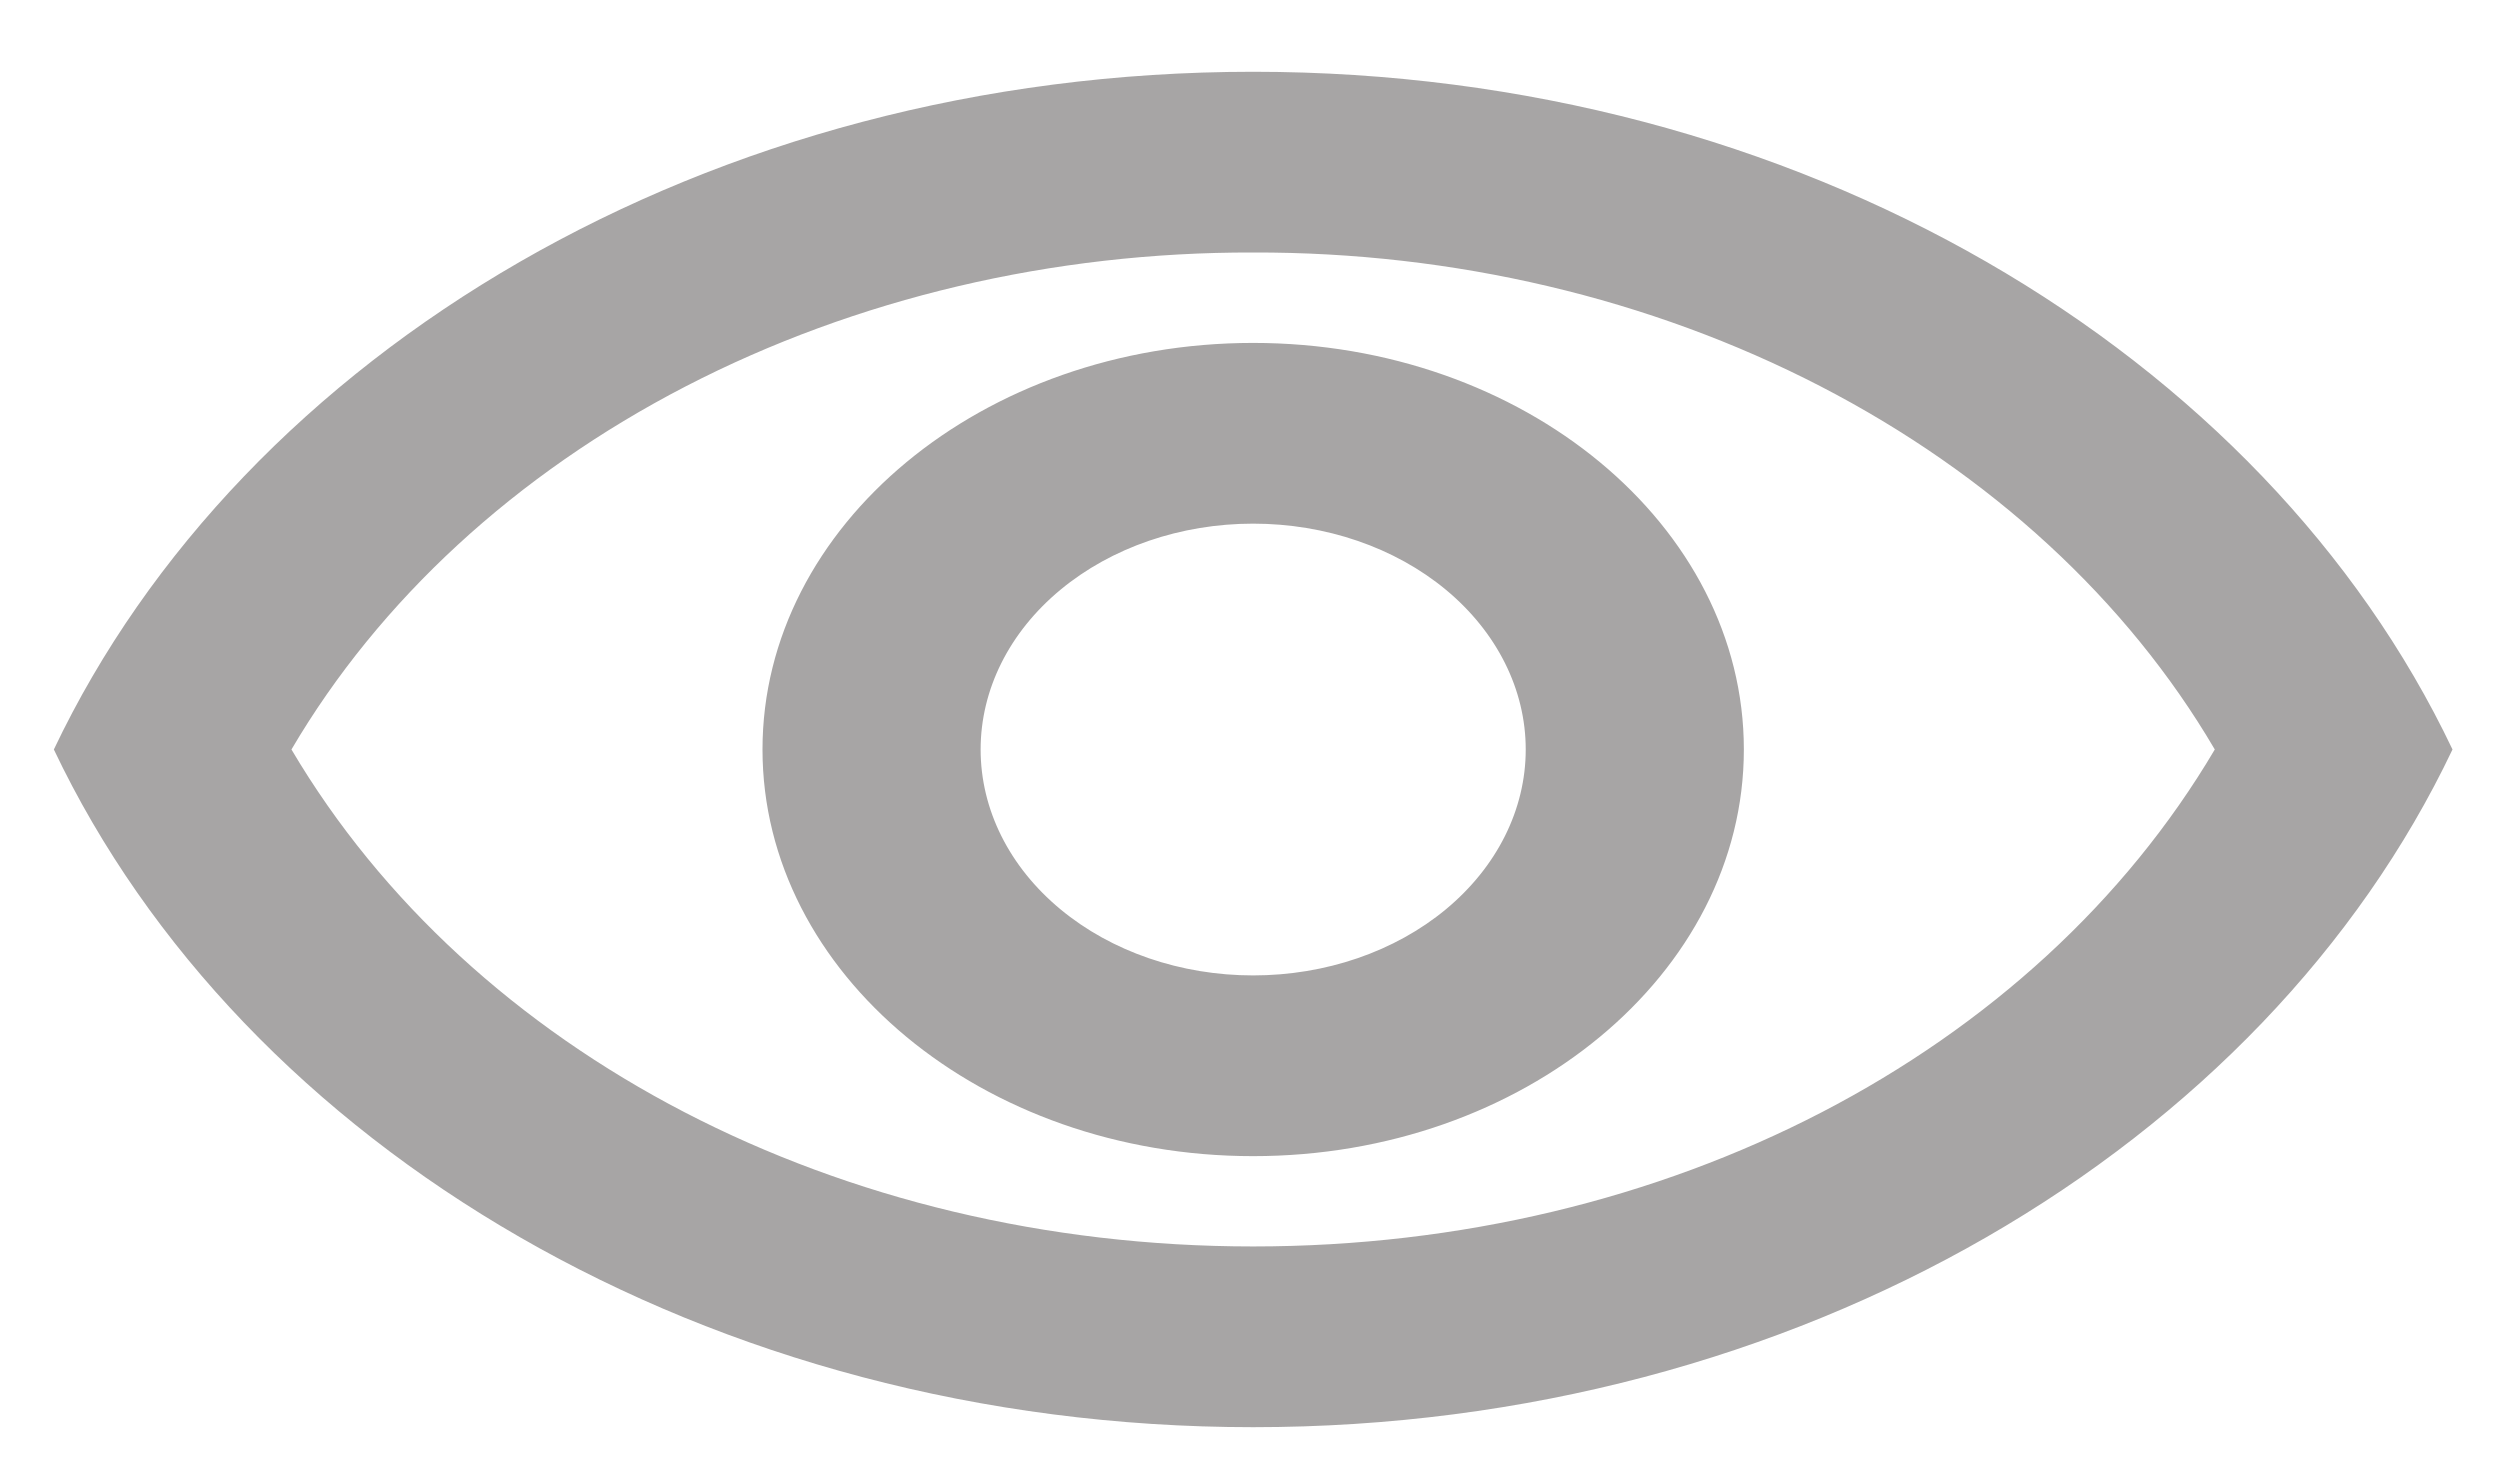 <svg width="24" height="14" viewBox="0 0 24 14" fill="none" xmlns="http://www.w3.org/2000/svg">
<path d="M12.03 2.424C13.955 2.419 15.842 2.864 17.476 3.708C19.109 4.552 20.421 5.761 21.262 7.195C19.535 10.119 16.008 11.966 12.03 11.966C8.053 11.966 4.526 10.119 2.798 7.195C3.64 5.761 4.952 4.552 6.585 3.708C8.218 2.864 10.106 2.419 12.03 2.424ZM12.03 0.689C6.797 0.689 2.327 3.387 0.517 7.195C2.327 11.004 6.797 13.701 12.03 13.701C17.264 13.701 21.733 11.004 23.544 7.195C21.733 3.387 17.264 0.689 12.03 0.689ZM12.03 5.027C12.725 5.027 13.39 5.255 13.881 5.662C14.371 6.069 14.647 6.62 14.647 7.195C14.647 7.771 14.371 8.322 13.881 8.729C13.39 9.136 12.725 9.364 12.03 9.364C11.336 9.364 10.671 9.136 10.18 8.729C9.689 8.322 9.414 7.771 9.414 7.195C9.414 6.62 9.689 6.069 10.18 5.662C10.671 5.255 11.336 5.027 12.03 5.027ZM12.03 3.292C9.435 3.292 7.32 5.044 7.32 7.195C7.32 9.347 9.435 11.099 12.03 11.099C14.626 11.099 16.741 9.347 16.741 7.195C16.741 5.044 14.626 3.292 12.03 3.292Z" fill="#A7A5A5"/>
</svg>
